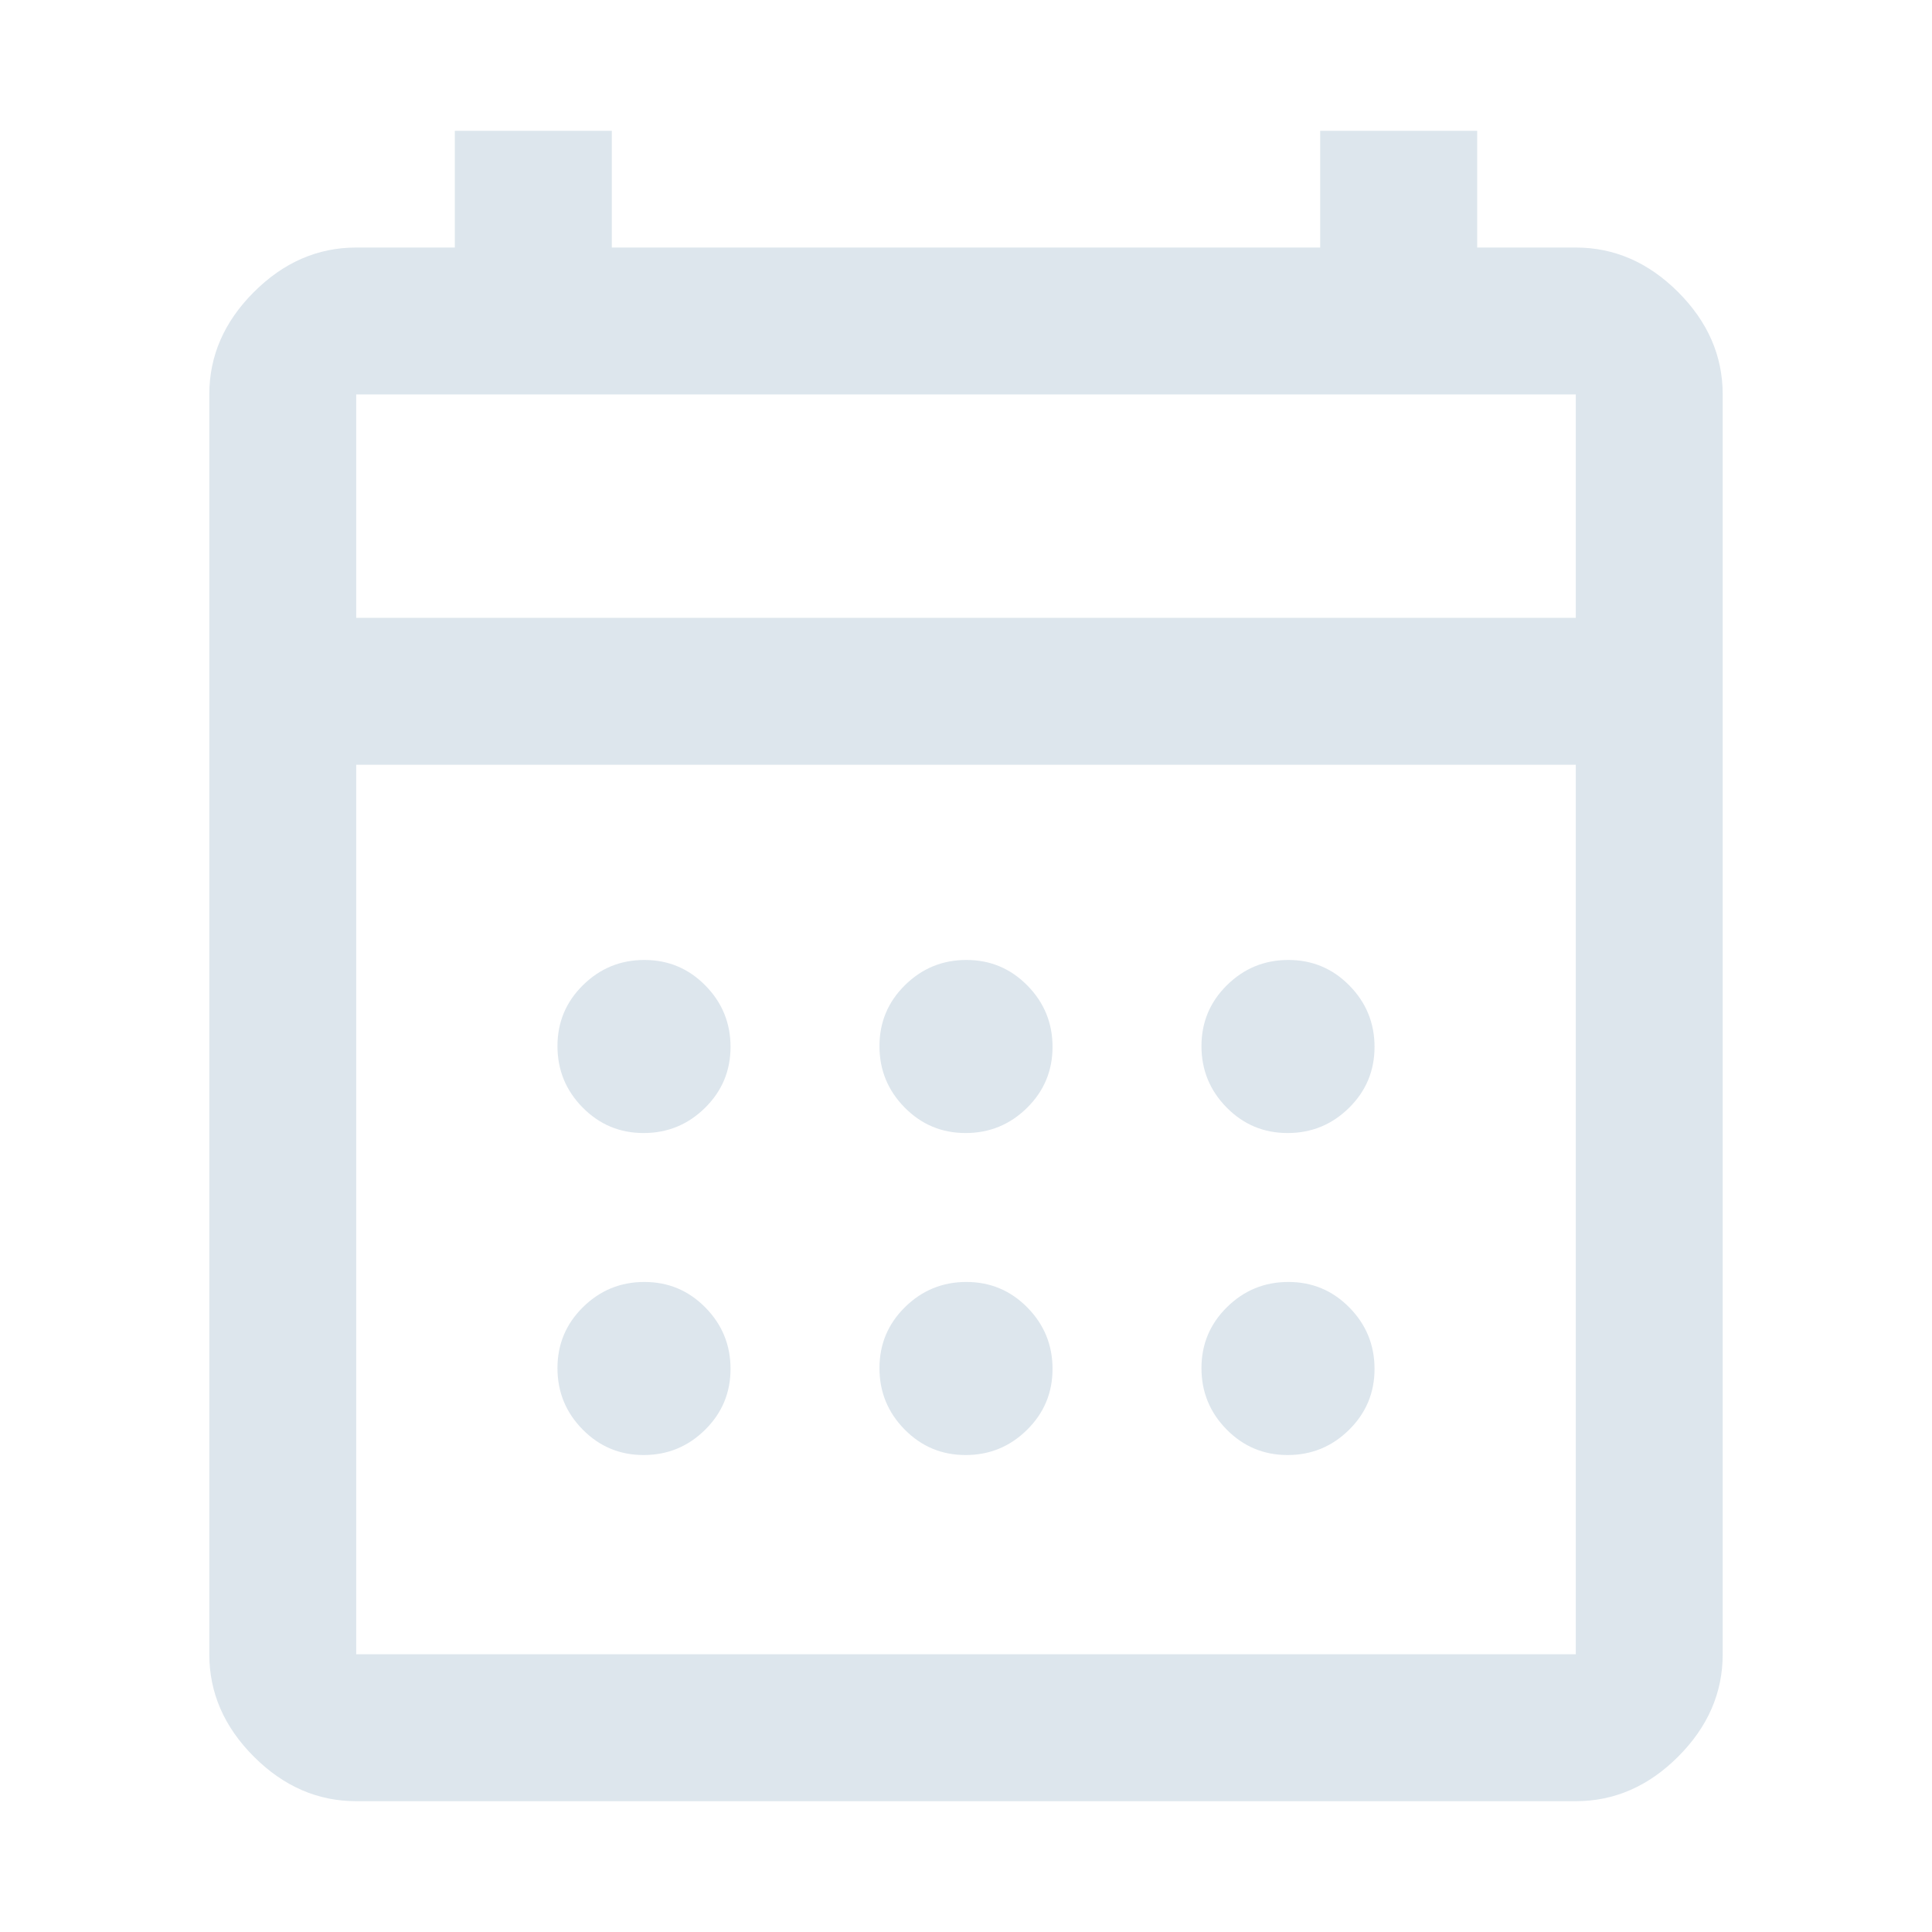 <svg xmlns="http://www.w3.org/2000/svg" height="48" viewBox="0 -960 960 960" width="48" fill="#dde6ed"><path d="M177-65q-28.725 0-50.863-22.138Q104-109.275 104-138v-626q0-28.725 22.137-50.862Q148.275-837 177-837h49v-58h78v58h352v-58h78v58h49q28.725 0 50.862 22.138Q856-792.725 856-764v626q0 28.725-22.138 50.862Q811.725-65 783-65H177Zm0-73h606v-442H177v442Zm0-515h606v-111H177v111Zm0 0v-111 111Zm302.807 256Q462-397 449.5-409.693t-12.5-30.5Q437-458 449.693-470.5t30.5-12.5Q498-483 510.5-470.307t12.5 30.5Q523-422 510.307-409.5t-30.5 12.5Zm-160 0Q302-397 289.5-409.693t-12.5-30.5Q277-458 289.693-470.5t30.5-12.5Q338-483 350.5-470.307t12.5 30.5Q363-422 350.307-409.5t-30.5 12.5Zm320 0Q622-397 609.5-409.693t-12.5-30.5Q597-458 609.693-470.5t30.5-12.5Q658-483 670.5-470.307t12.5 30.5Q683-422 670.307-409.5t-30.5 12.5Zm-160 160Q462-237 449.5-249.693t-12.5-30.5Q437-298 449.693-310.5t30.5-12.5Q498-323 510.5-310.307t12.5 30.5Q523-262 510.307-249.5t-30.5 12.5Zm-160 0Q302-237 289.5-249.693t-12.5-30.5Q277-298 289.693-310.5t30.5-12.5Q338-323 350.5-310.307t12.5 30.5Q363-262 350.307-249.5t-30.5 12.5Zm320 0Q622-237 609.5-249.693t-12.5-30.5Q597-298 609.693-310.5t30.5-12.5Q658-323 670.5-310.307t12.5 30.5Q683-262 670.307-249.5t-30.5 12.5Z"/></svg>